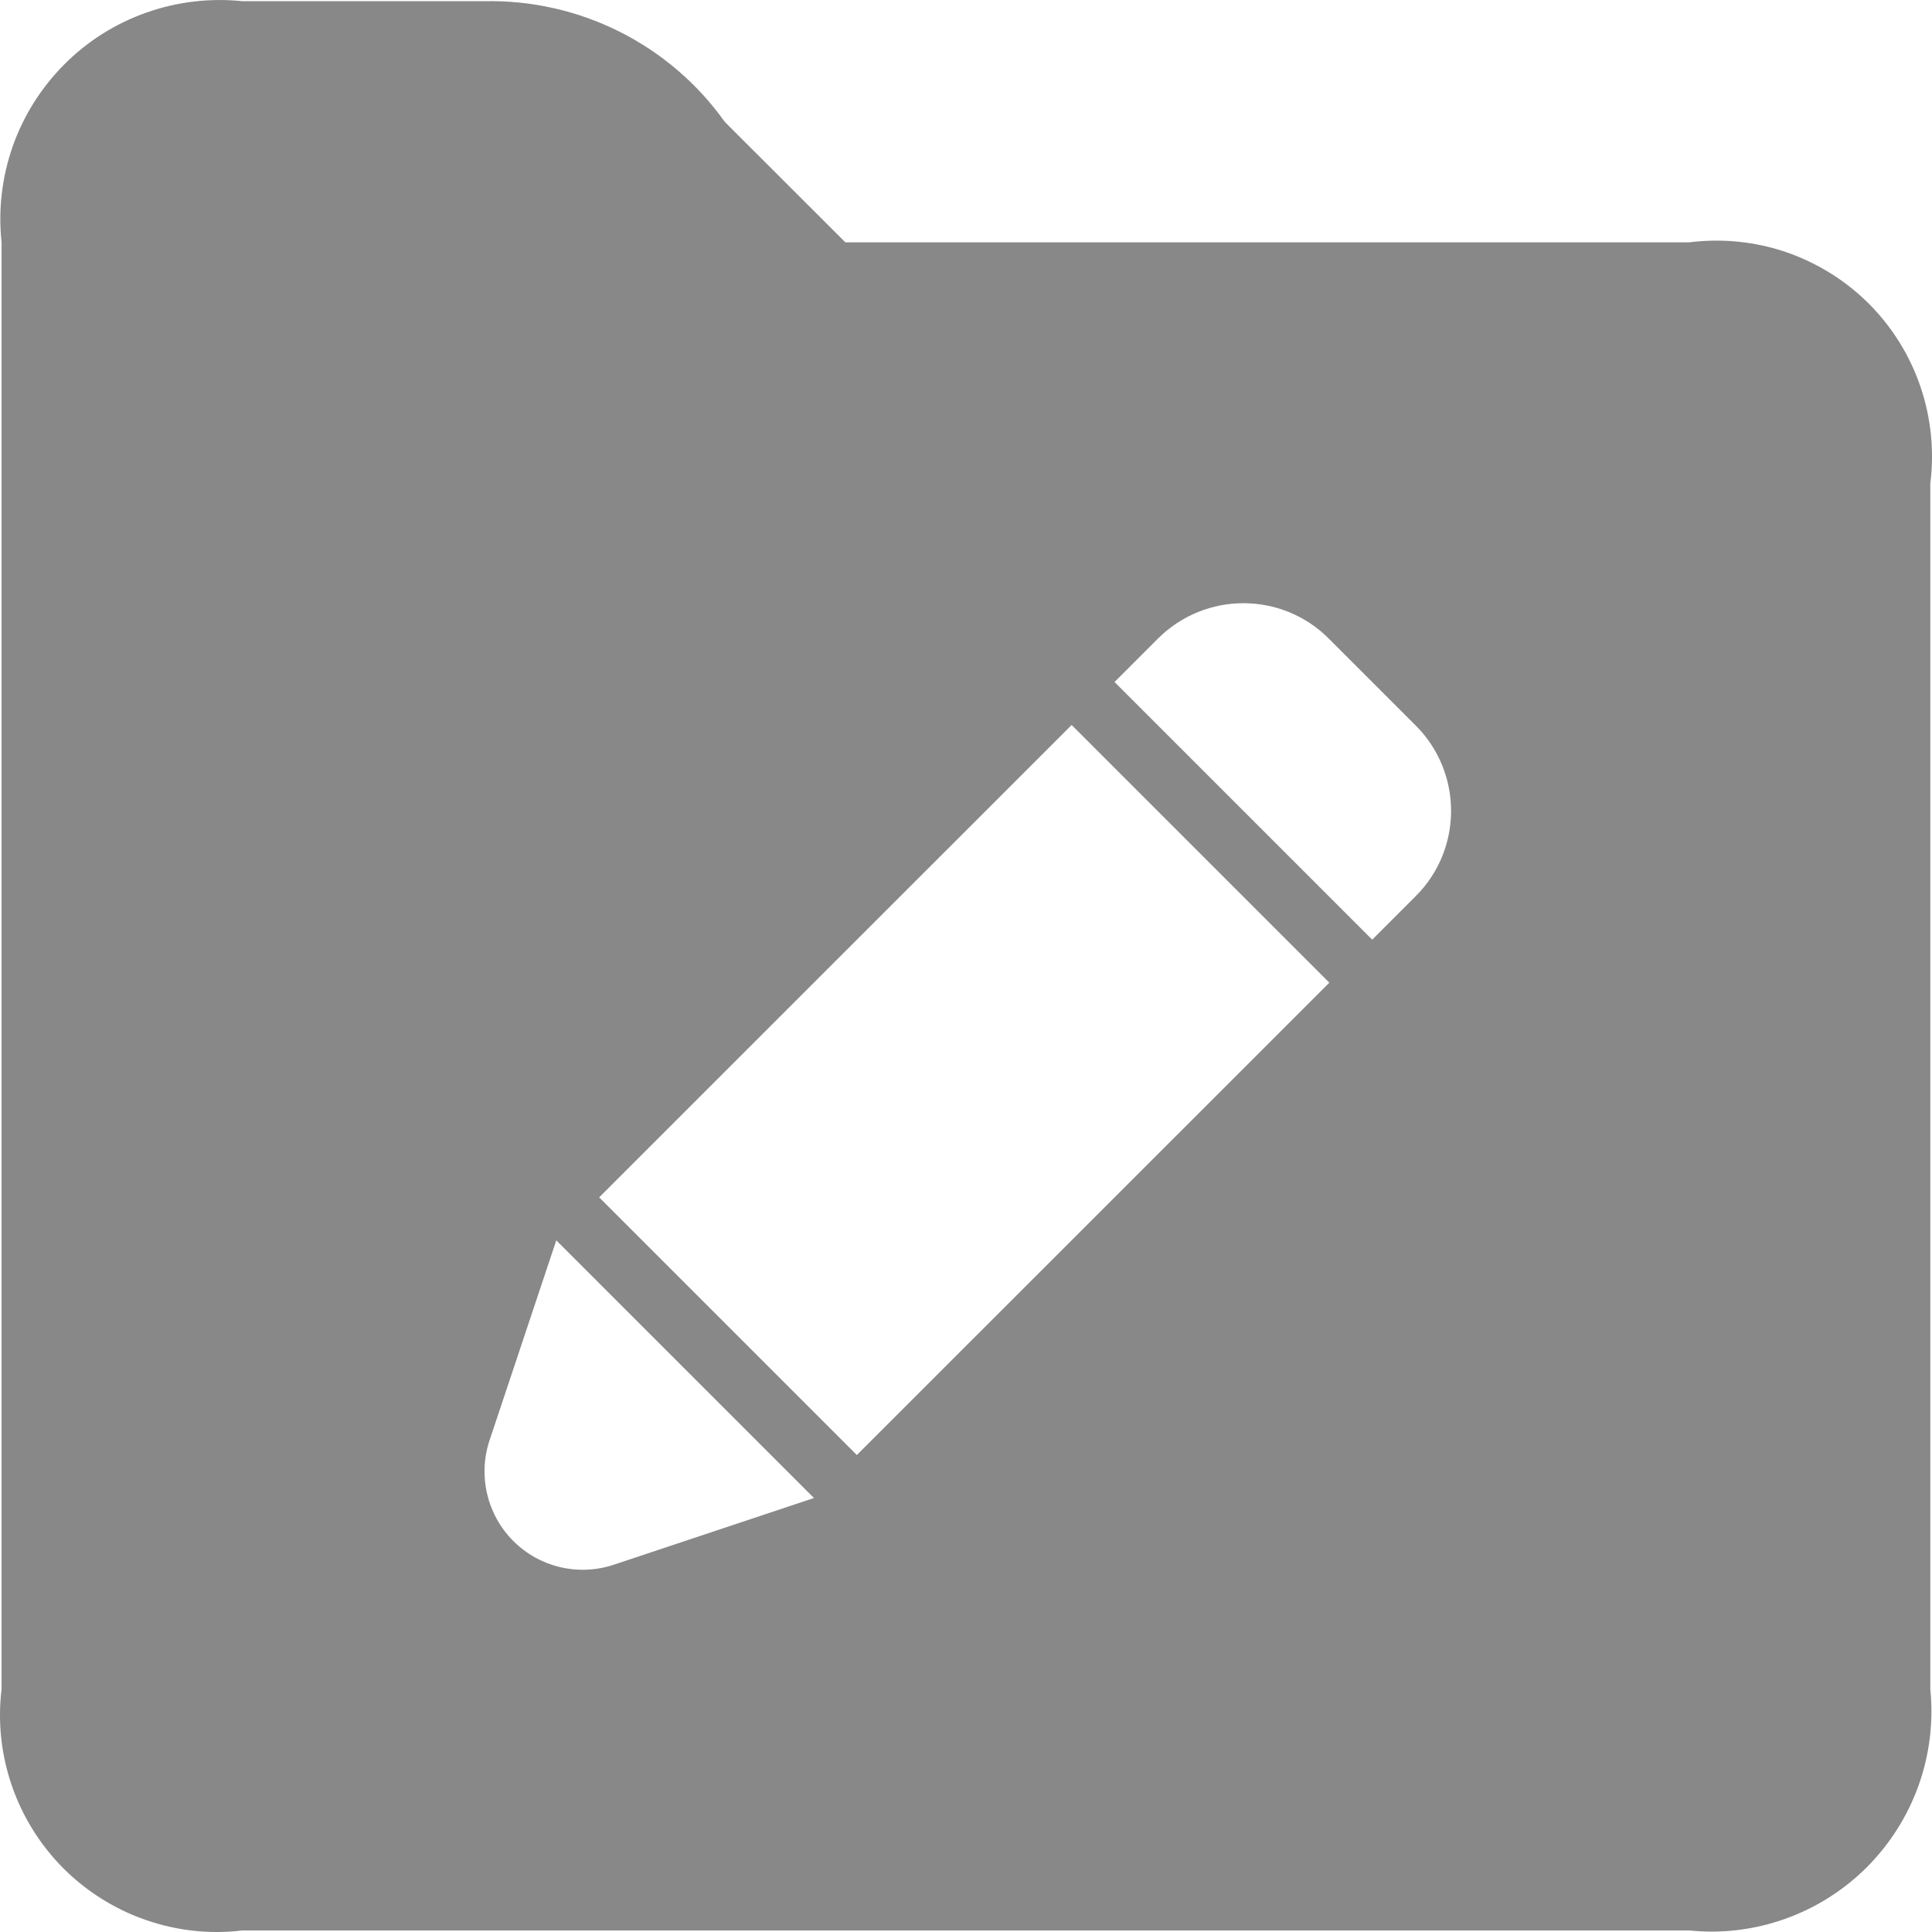 <svg width="16" height="16" viewBox="0 0 16 16" fill="none" xmlns="http://www.w3.org/2000/svg">
<path fill-rule="evenodd" clip-rule="evenodd" d="M7.001 2.007H13.989C14.259 1.973 14.534 2 14.792 2.088C15.05 2.177 15.285 2.323 15.477 2.515C15.67 2.708 15.816 2.943 15.904 3.201C15.992 3.459 16.02 3.734 15.986 4.004V13.99C16.013 14.259 15.98 14.531 15.889 14.786C15.798 15.04 15.652 15.271 15.461 15.463C15.27 15.654 15.039 15.8 14.784 15.891C14.529 15.982 14.258 16.015 13.989 15.987H2.009C1.739 16.02 1.466 15.99 1.209 15.901C0.952 15.812 0.719 15.666 0.526 15.474C0.334 15.281 0.188 15.048 0.099 14.791C0.01 14.534 -0.02 14.26 0.013 13.99V2.007C-0.016 1.738 0.016 1.466 0.106 1.21C0.196 0.955 0.343 0.723 0.534 0.532C0.725 0.34 0.957 0.194 1.213 0.104C1.468 0.014 1.74 -0.018 2.009 0.01H4.006C4.395 0.001 4.78 0.087 5.128 0.261C5.476 0.435 5.777 0.692 6.002 1.009L7.001 2.007ZM9.59 5.288C9.981 4.898 10.614 4.898 11.004 5.288L11.724 6.008C12.115 6.399 12.115 7.032 11.724 7.422L11.364 7.782L9.23 5.648L9.59 5.288ZM8.875 6.004L11.009 8.138L7.096 12.05L4.962 9.916L8.875 6.004ZM6.741 12.406L4.607 10.272L4.054 11.929C3.957 12.221 4.033 12.544 4.251 12.762C4.469 12.98 4.791 13.056 5.084 12.958L6.741 12.406Z" fill="#888888"/>
</svg>
